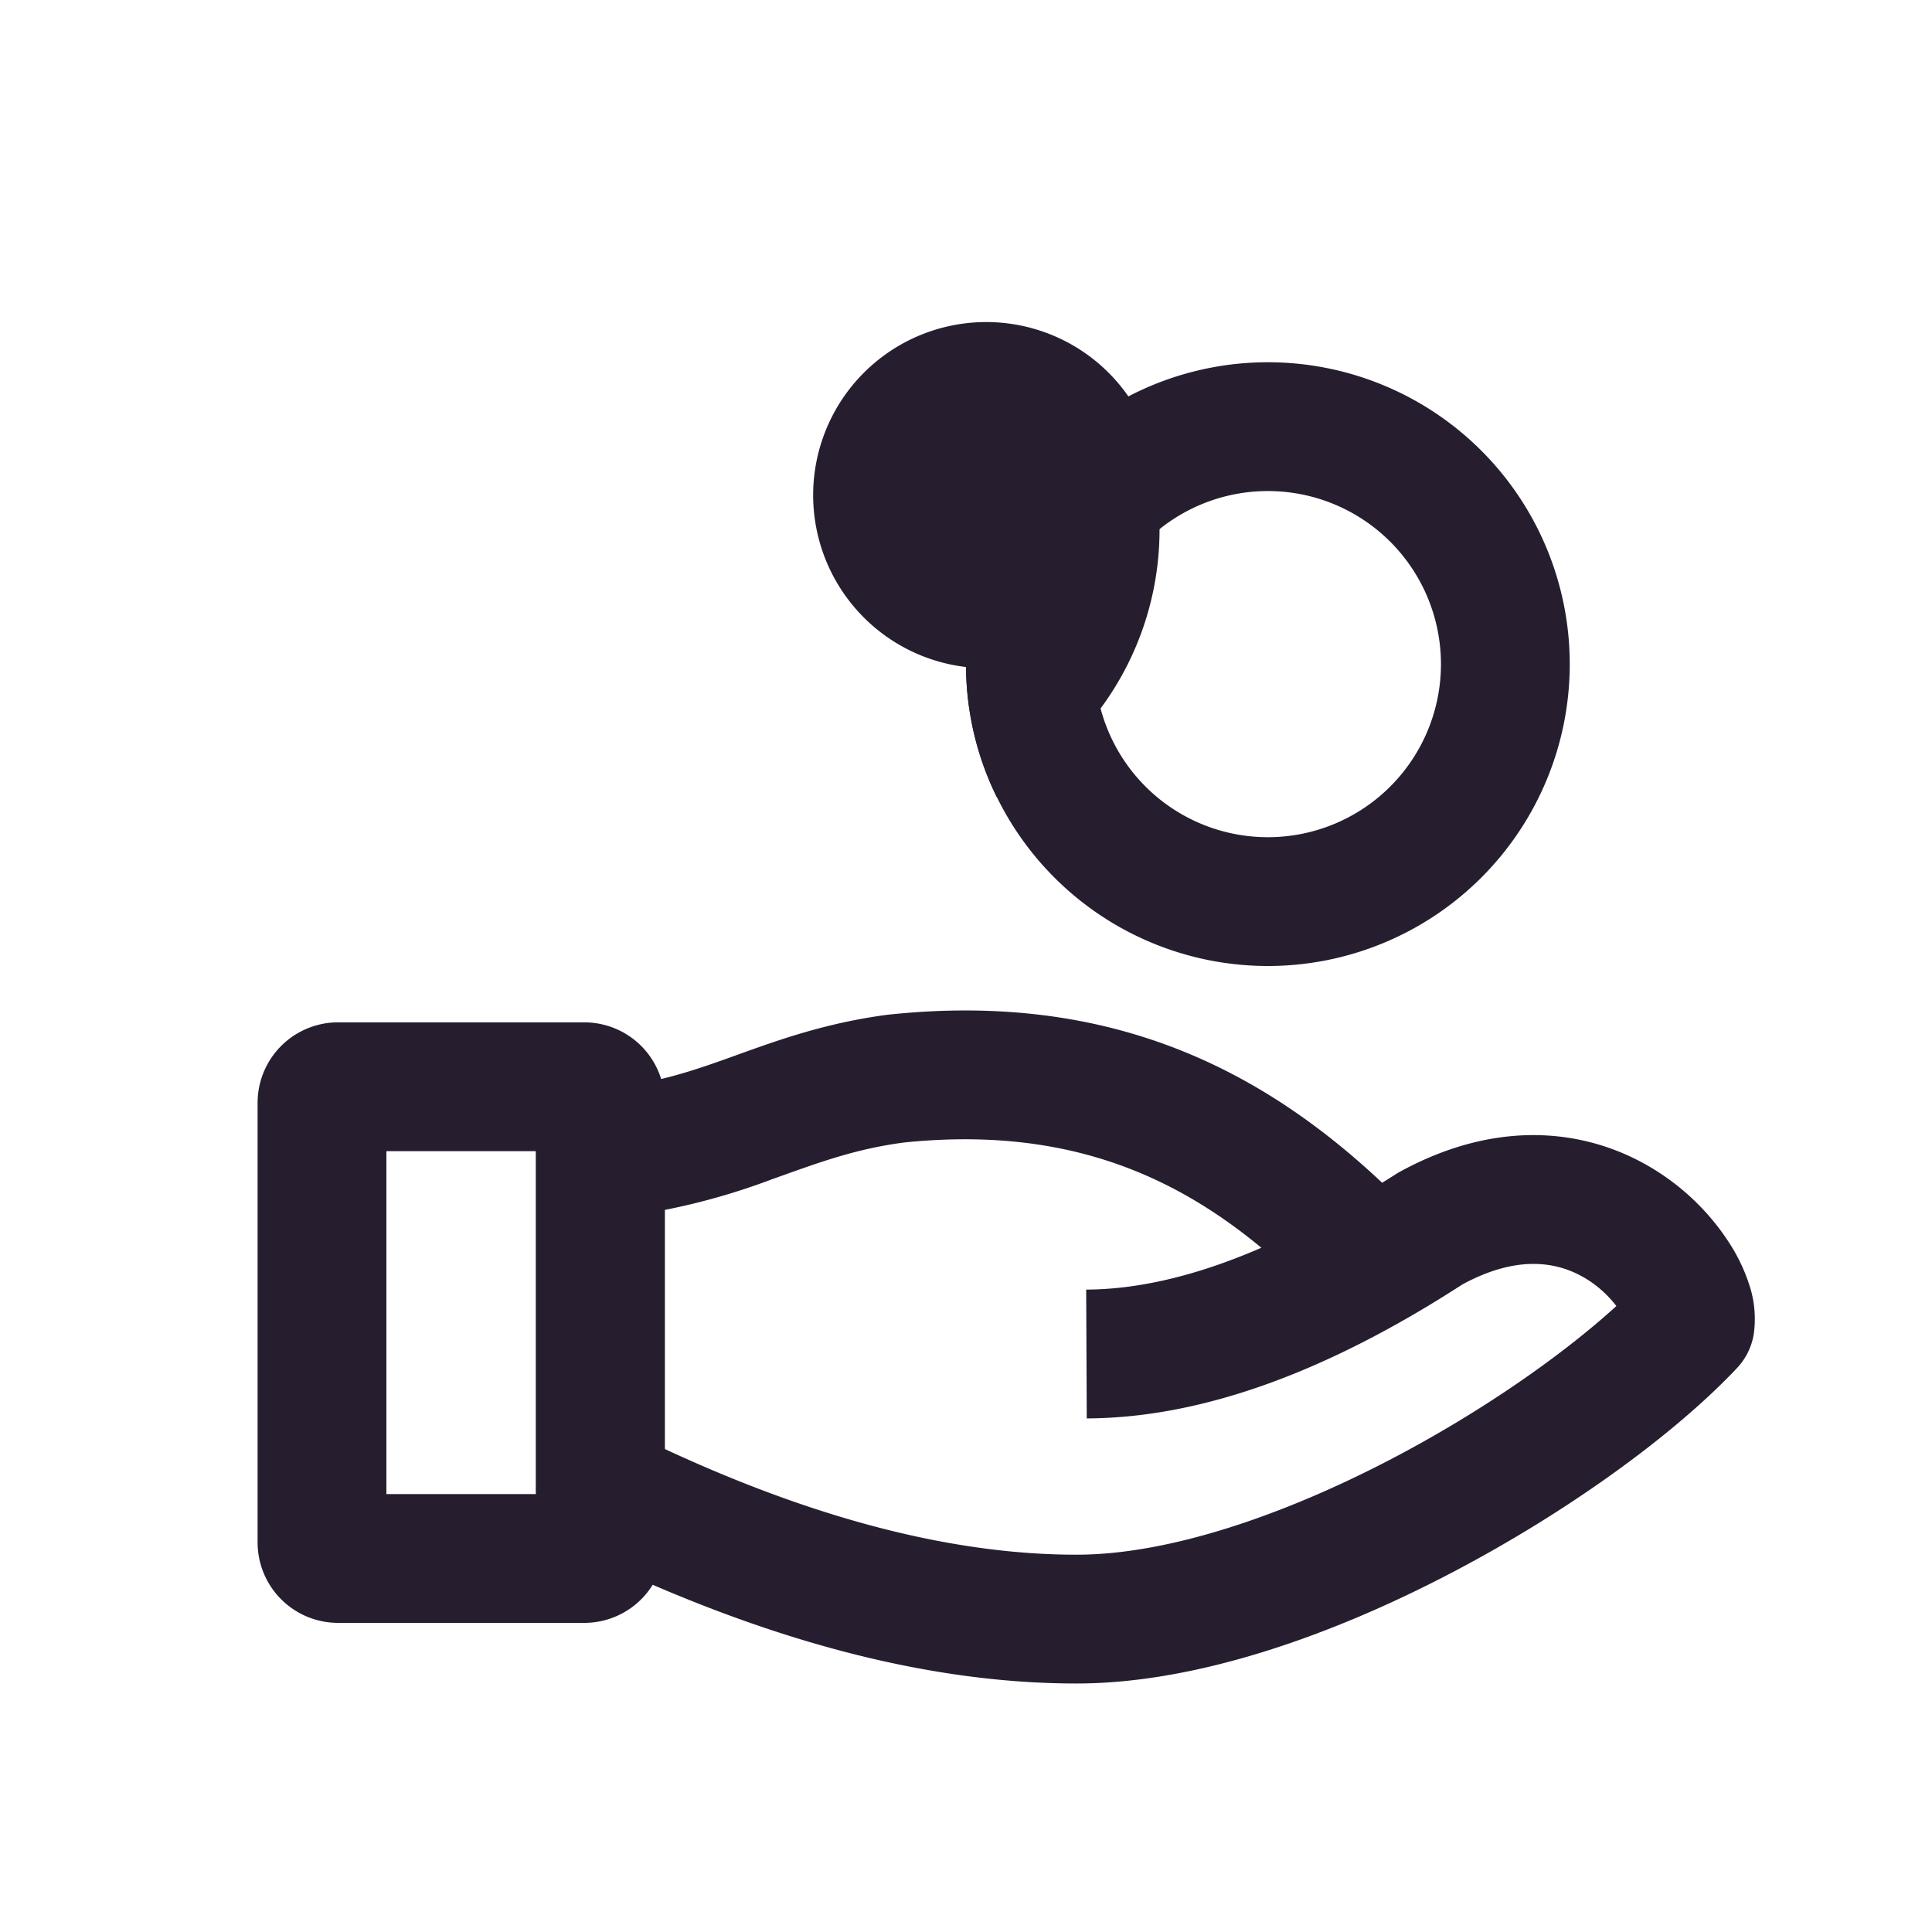 <svg width="24" height="24" fill="none" xmlns="http://www.w3.org/2000/svg"><path fill-rule="evenodd" clip-rule="evenodd" d="M11.227 14.193c-.58.077-1.015.234-1.524.416l-.118.042a8.25 8.25 0 0 1-1.327.379V18c1.92.892 3.62 1.313 5.115 1.313 1.137 0 2.562-.483 3.919-1.193 1.133-.593 2.134-1.3 2.787-1.896a1.392 1.392 0 0 0-.343-.318c-.32-.208-.829-.352-1.57.05-1.643 1.063-3.206 1.658-4.666 1.664l-.007-1.6c.639-.003 1.362-.166 2.176-.52-1.123-.929-2.478-1.51-4.442-1.307Zm5.943.5c-1.452-1.364-3.326-2.383-6.12-2.09l-.021.002c-.761.1-1.349.311-1.852.492l-.13.047c-.53.19-.998.34-1.638.38a.8.8 0 0 0-.751.798v4.183a.8.8 0 0 0 .446.717c2.246 1.108 4.34 1.691 6.269 1.691 1.516 0 3.213-.618 4.66-1.376 1.457-.762 2.78-1.729 3.546-2.544a.801.801 0 0 0 .206-.415 1.34 1.34 0 0 0-.057-.624 2.205 2.205 0 0 0-.238-.501 2.958 2.958 0 0 0-.882-.888c-.81-.527-1.96-.706-3.24.003a13.367 13.367 0 0 1-.199.125Z" fill="#261E2F"/><path fill-rule="evenodd" clip-rule="evenodd" d="M3.2 13.7a1 1 0 0 1 1-1h3.058a1 1 0 0 1 1 1v5.46a1 1 0 0 1-1 1H4.2a1 1 0 0 1-1-1V13.7Zm1.6.6v4.26h1.858V14.3H4.8ZM17.9 8.25a2.15 2.15 0 1 0-4.3 0 2.15 2.15 0 0 0 4.3 0Zm1.6 0a3.75 3.75 0 1 0-7.5 0 3.75 3.75 0 0 0 7.5 0Z" fill="#261E2F"/><path fill-rule="evenodd" clip-rule="evenodd" d="M14.017 4.924A2.15 2.15 0 1 0 12 8.286c.005.578.14 1.124.38 1.612a3.73 3.73 0 0 0 1.636-4.974Z" fill="#261E2F"/></svg>